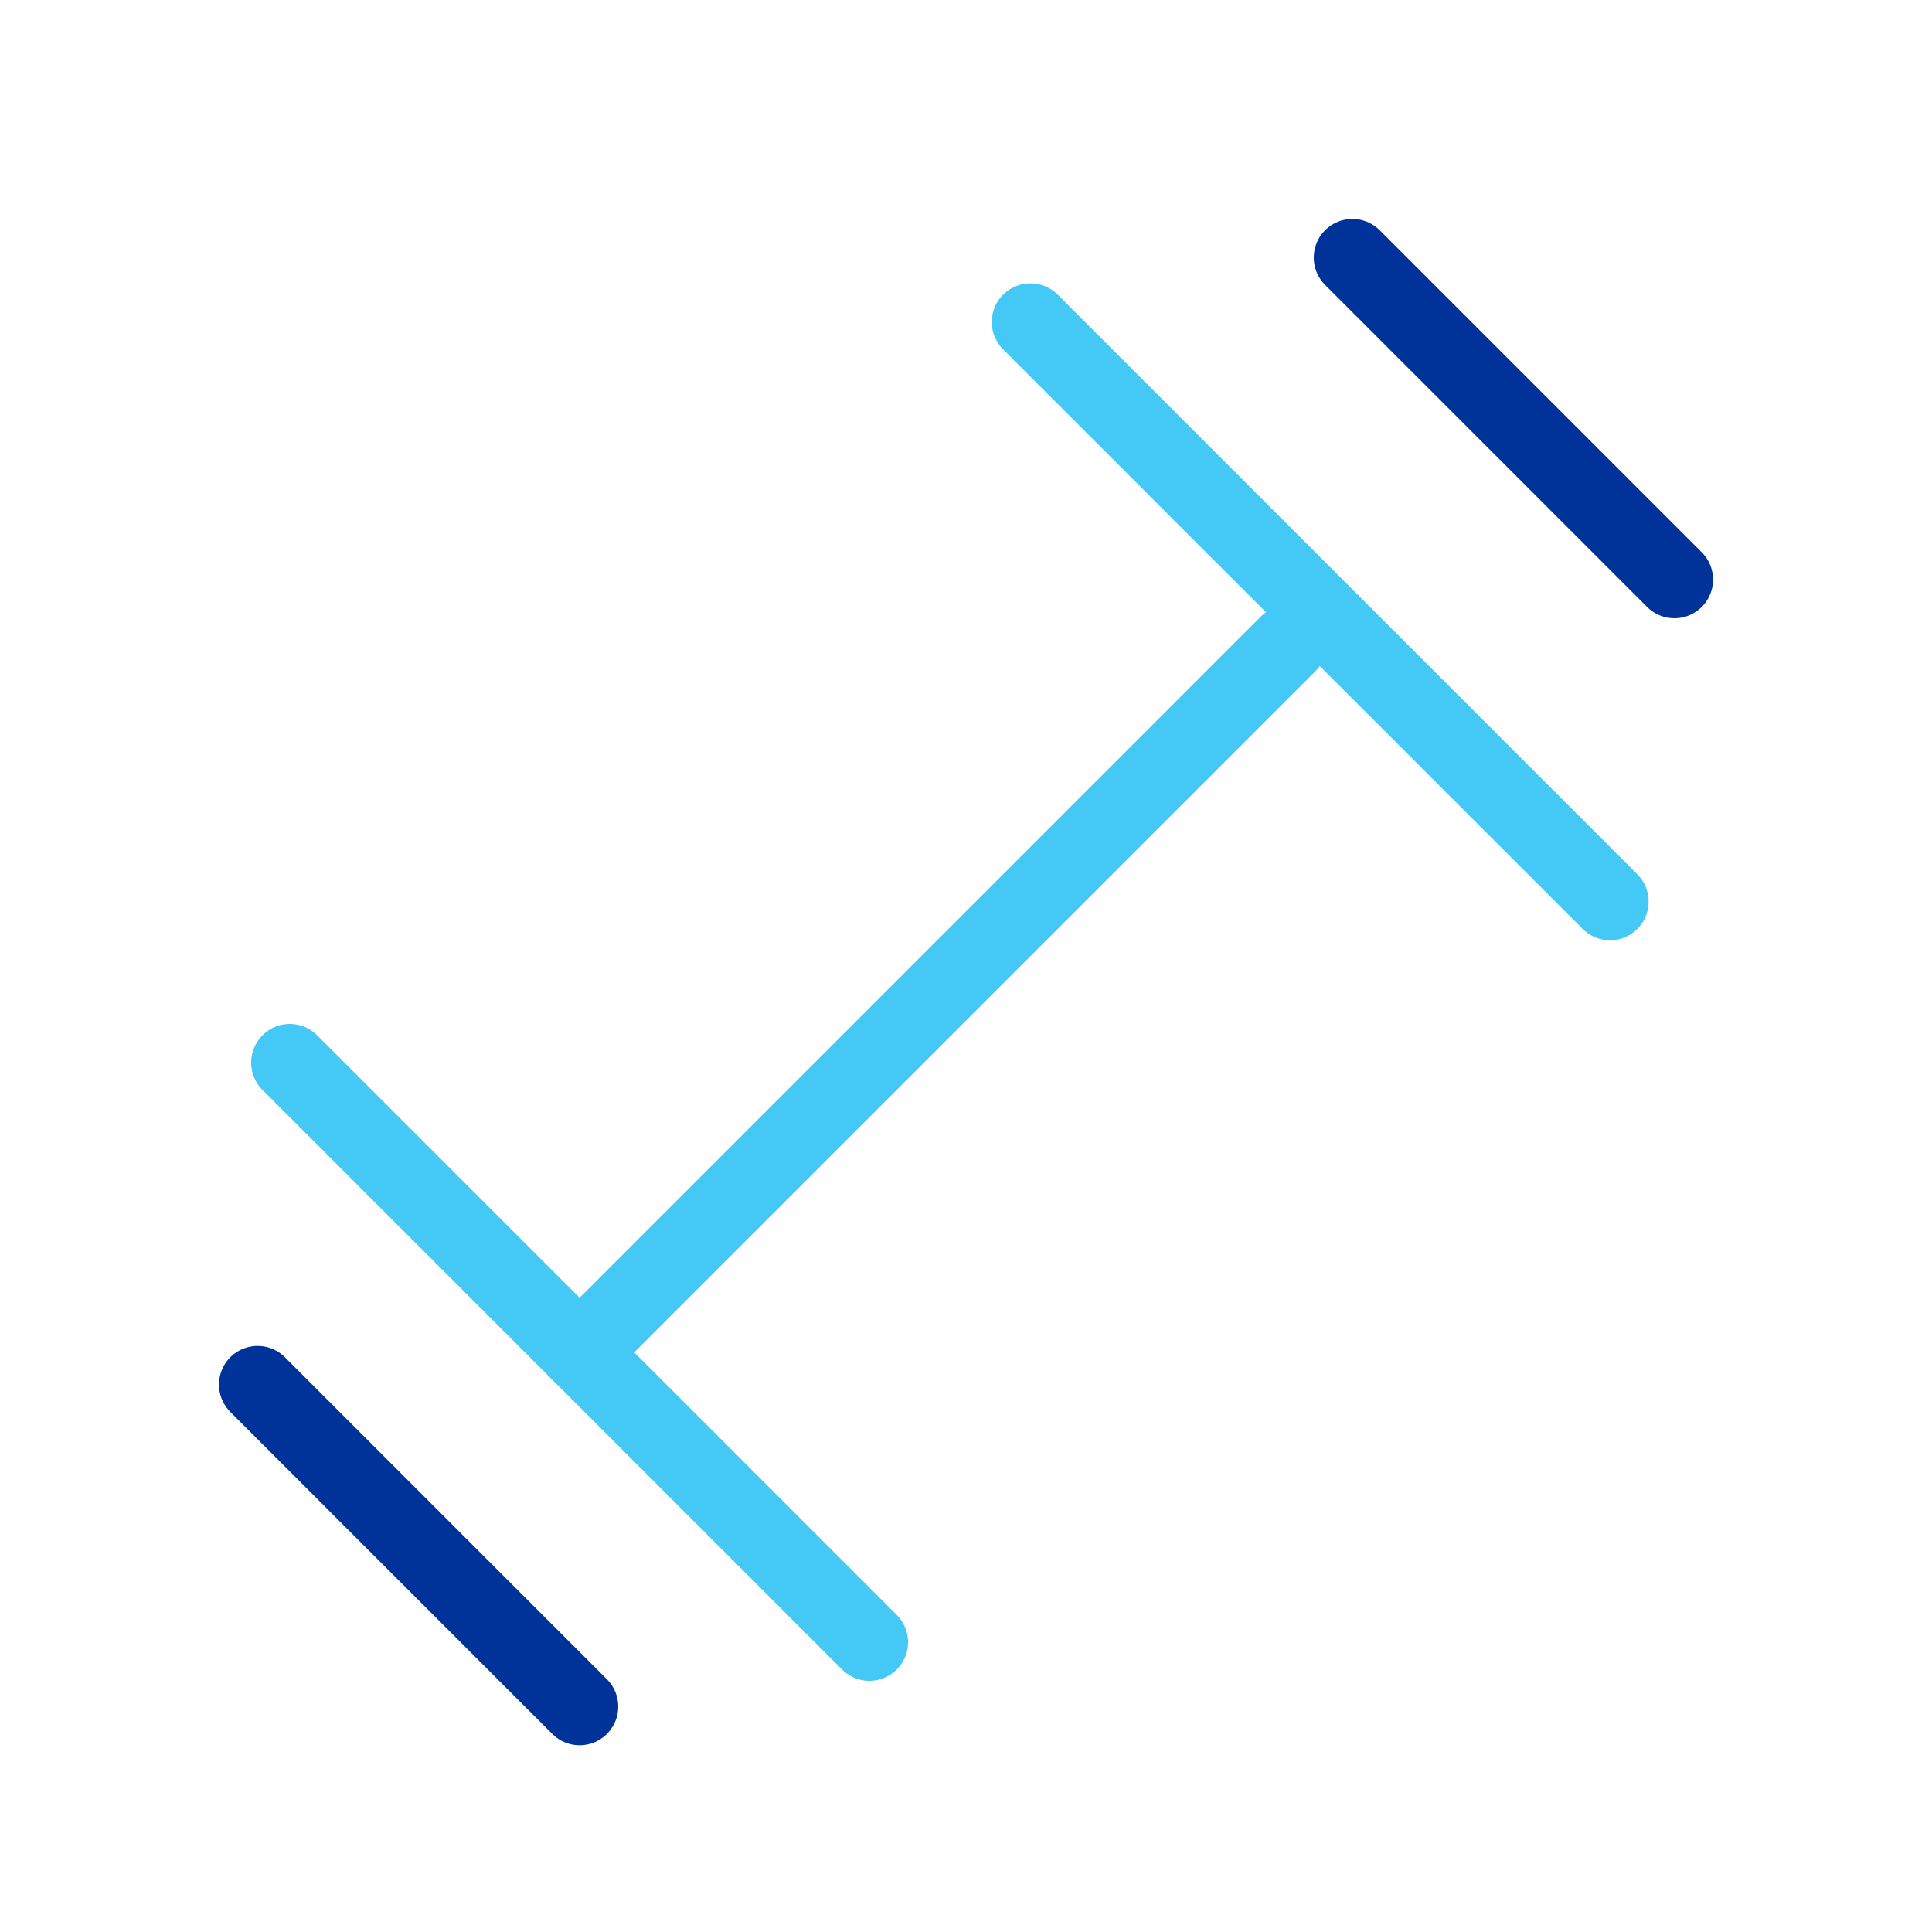 <svg xmlns="http://www.w3.org/2000/svg" width="30" height="30" viewBox="0 0 30 30">
  <g id="Group_20996" data-name="Group 20996" transform="translate(77 6604)">
    <g id="Group_20985" data-name="Group 20985" transform="translate(-109 -7105)">
      <g id="Rectangle_9229" data-name="Rectangle 9229" transform="translate(32 501)" fill="none" stroke="#707070" stroke-width="0.5" opacity="0">
        <rect width="30" height="30" stroke="none"/>
        <rect x="0.25" y="0.25" width="29.5" height="29.5" fill="none"/>
      </g>
    </g>
    <g id="Group_20986" data-name="Group 20986" transform="translate(1232.5 -17151.5)">
      <line id="Line_523" data-name="Line 523" x2="9" y2="9" transform="translate(-1293.5 10552.5)" fill="none" stroke="#44c8f5" stroke-linecap="round" stroke-width="1.2"/>
      <line id="Line_525" data-name="Line 525" x2="9" y2="9" transform="translate(-1305 10564)" fill="none" stroke="#44c8f5" stroke-linecap="round" stroke-width="1.2"/>
      <line id="Line_524" data-name="Line 524" x2="5" y2="5" transform="translate(-1288.5 10551.5)" fill="none" stroke="#039" stroke-linecap="round" stroke-width="1.2"/>
      <line id="Line_526" data-name="Line 526" x2="5" y2="5" transform="translate(-1305.5 10569)" fill="none" stroke="#039" stroke-linecap="round" stroke-width="1.2"/>
      <line id="Line_527" data-name="Line 527" y1="11" x2="11" transform="translate(-1300.5 10557.5)" fill="none" stroke="#44c8f5" stroke-linecap="round" stroke-width="1.2"/>
    </g>
  </g>
</svg>
